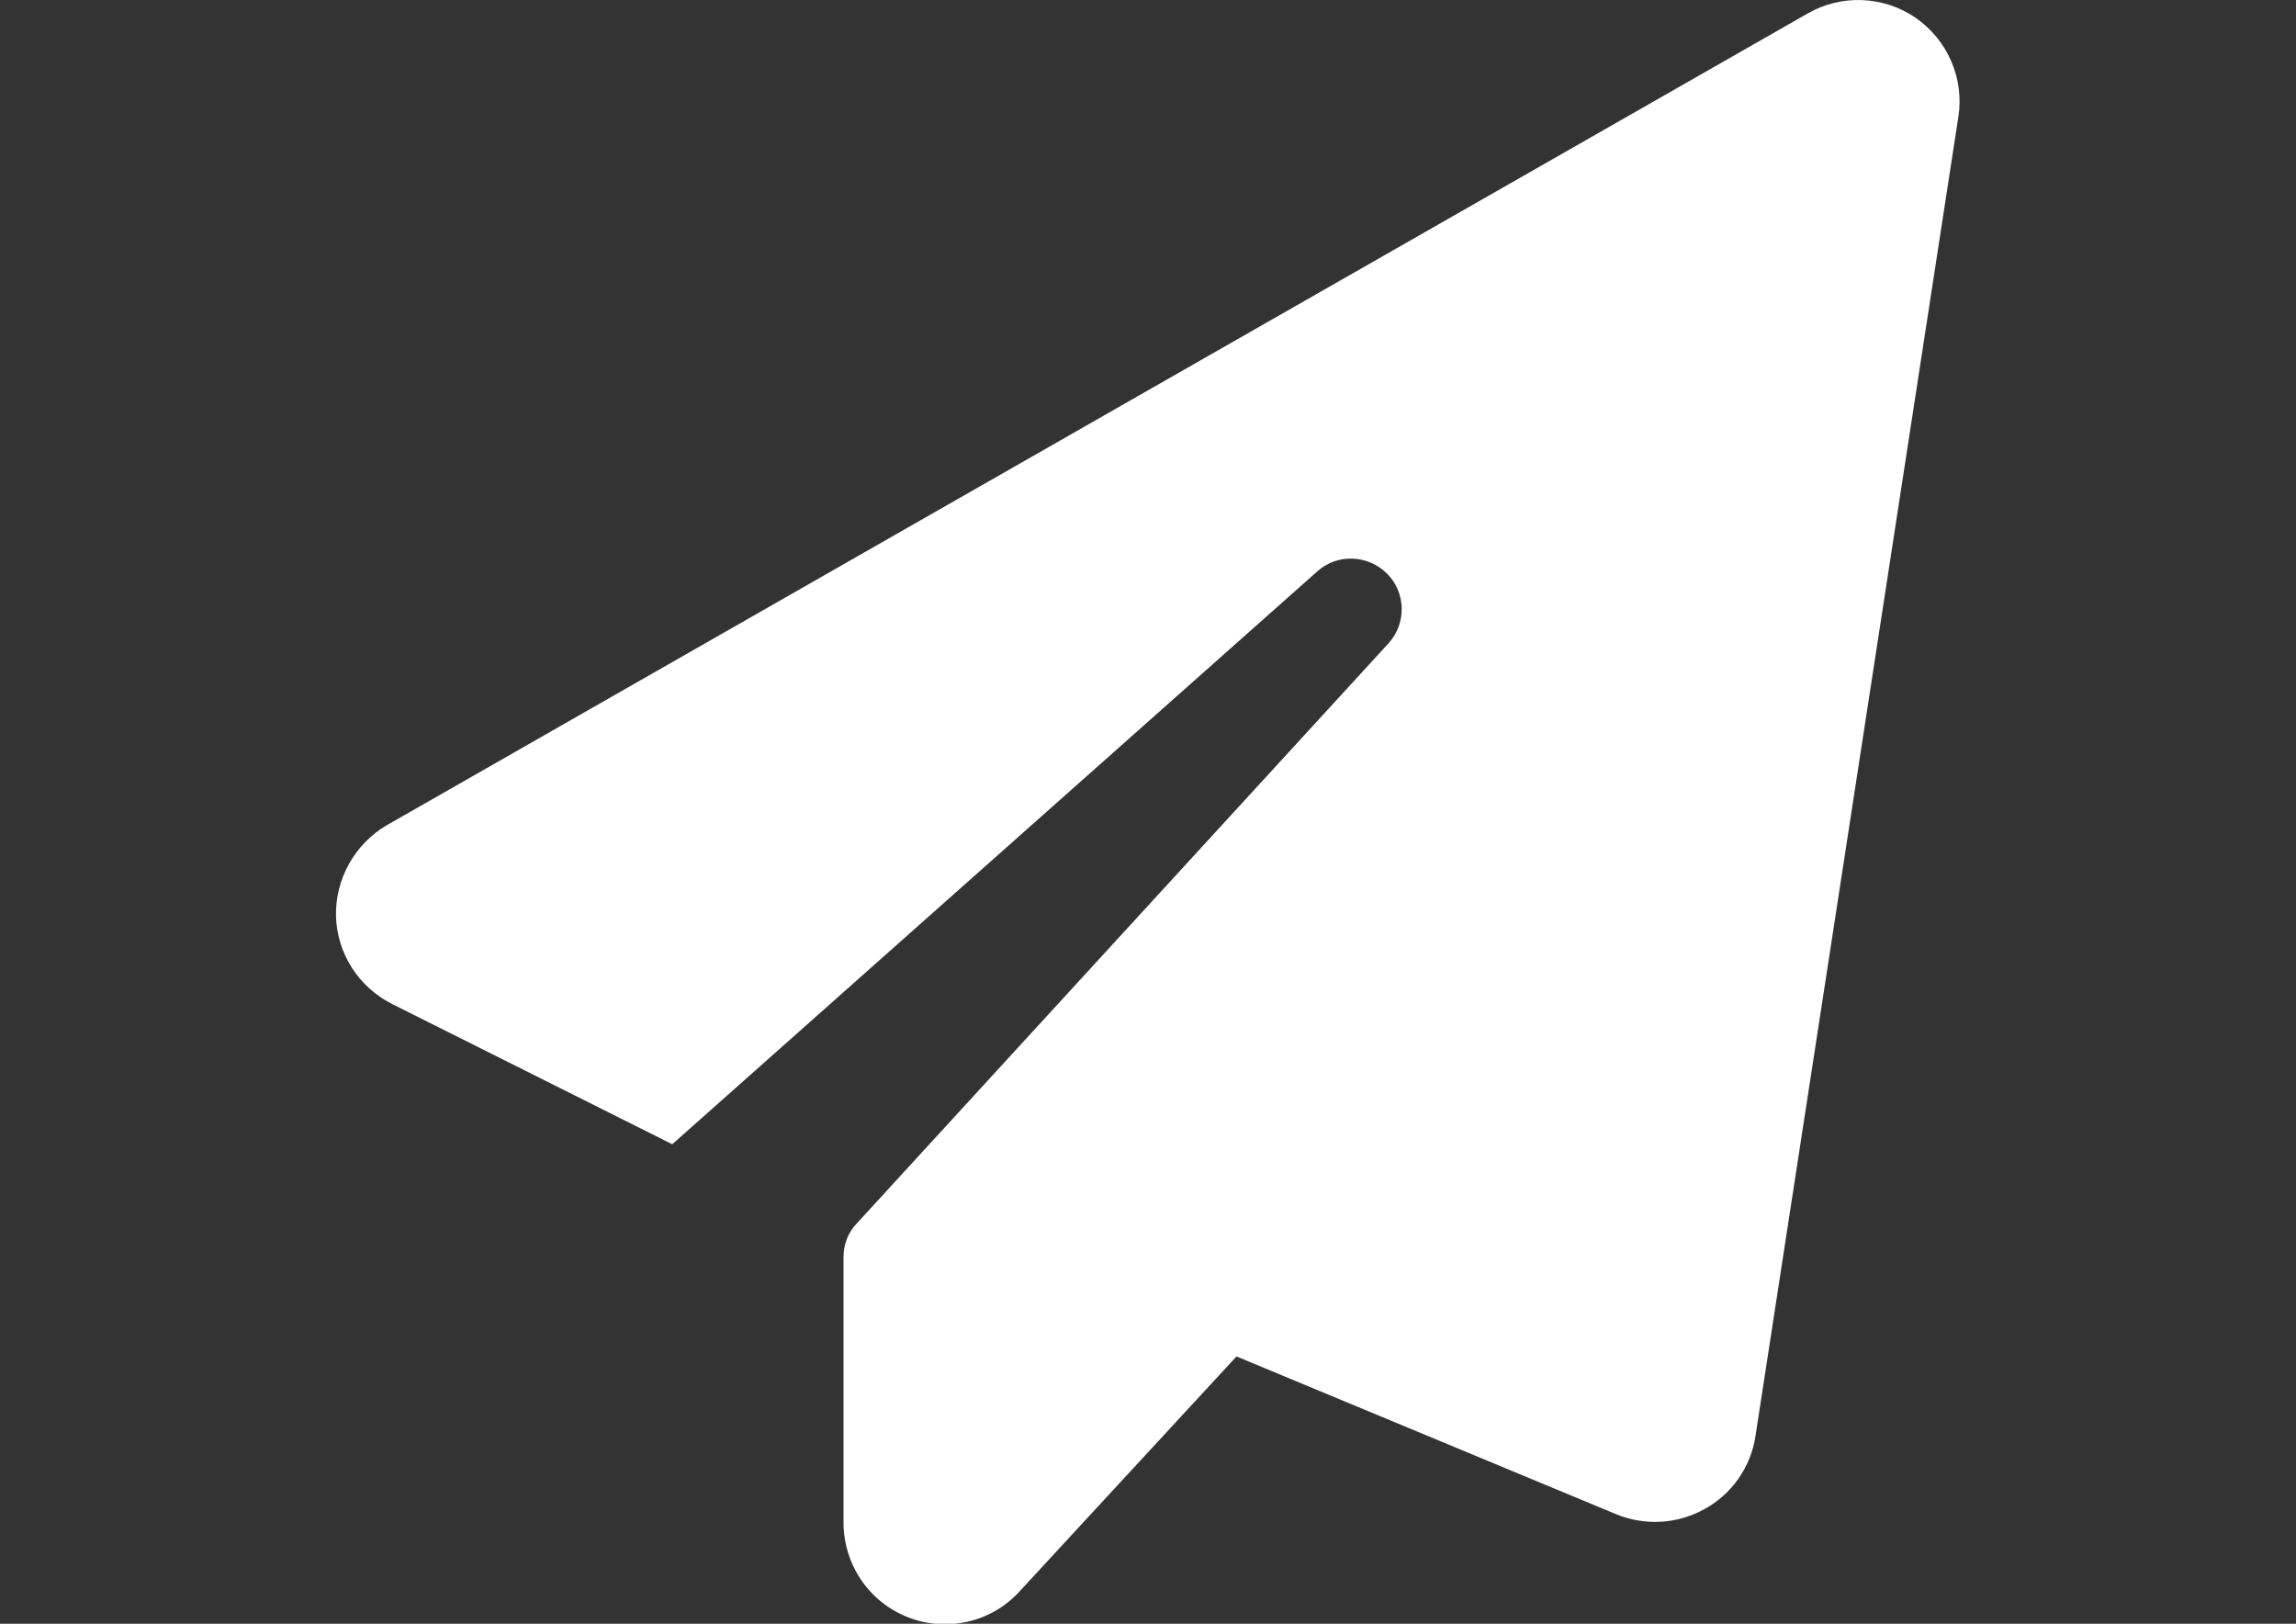 <?xml version="1.0" encoding="utf-8"?>
<!-- Generator: Adobe Illustrator 18.1.1, SVG Export Plug-In . SVG Version: 6.00 Build 0)  -->
<svg version="1.1" id="Слой_1" xmlns="http://www.w3.org/2000/svg" xmlns:xlink="http://www.w3.org/1999/xlink" x="0px" y="0px"
	 viewBox="0 0 841.9 595.3" enable-background="new 0 0 841.9 595.3" xml:space="preserve">
<rect x="0" y="0" width="841.9" height="595.3" fill="#333333" stroke="none"/>
<path fill="#FFFFFF" d="M702.4,6.5c11.7,8.1,17.9,22.2,15.7,36.3l-74.4,483.7c-1.7,11.3-8.6,21.2-18.6,26.7c-10,5.6-22,6.3-32.6,1.9
	l-139.1-57.8l-79.6,86.2c-10.3,11.3-26.6,15-40.9,9.4c-14.3-5.6-23.6-19.4-23.6-34.8v-97.2c0-4.7,1.7-9.1,4.9-12.4l194.9-212.6
	c6.7-7.3,6.5-18.6-0.5-25.6s-18.3-7.4-25.6-0.8L246.5,419.5l-102.7-51.4c-12.3-6.2-20.2-18.5-20.6-32.2
	c-0.3-13.7,6.9-26.5,18.7-33.4L662.9,4.9C675.3-2.2,690.7-1.5,702.4,6.5L702.4,6.5z"/>
</svg>
